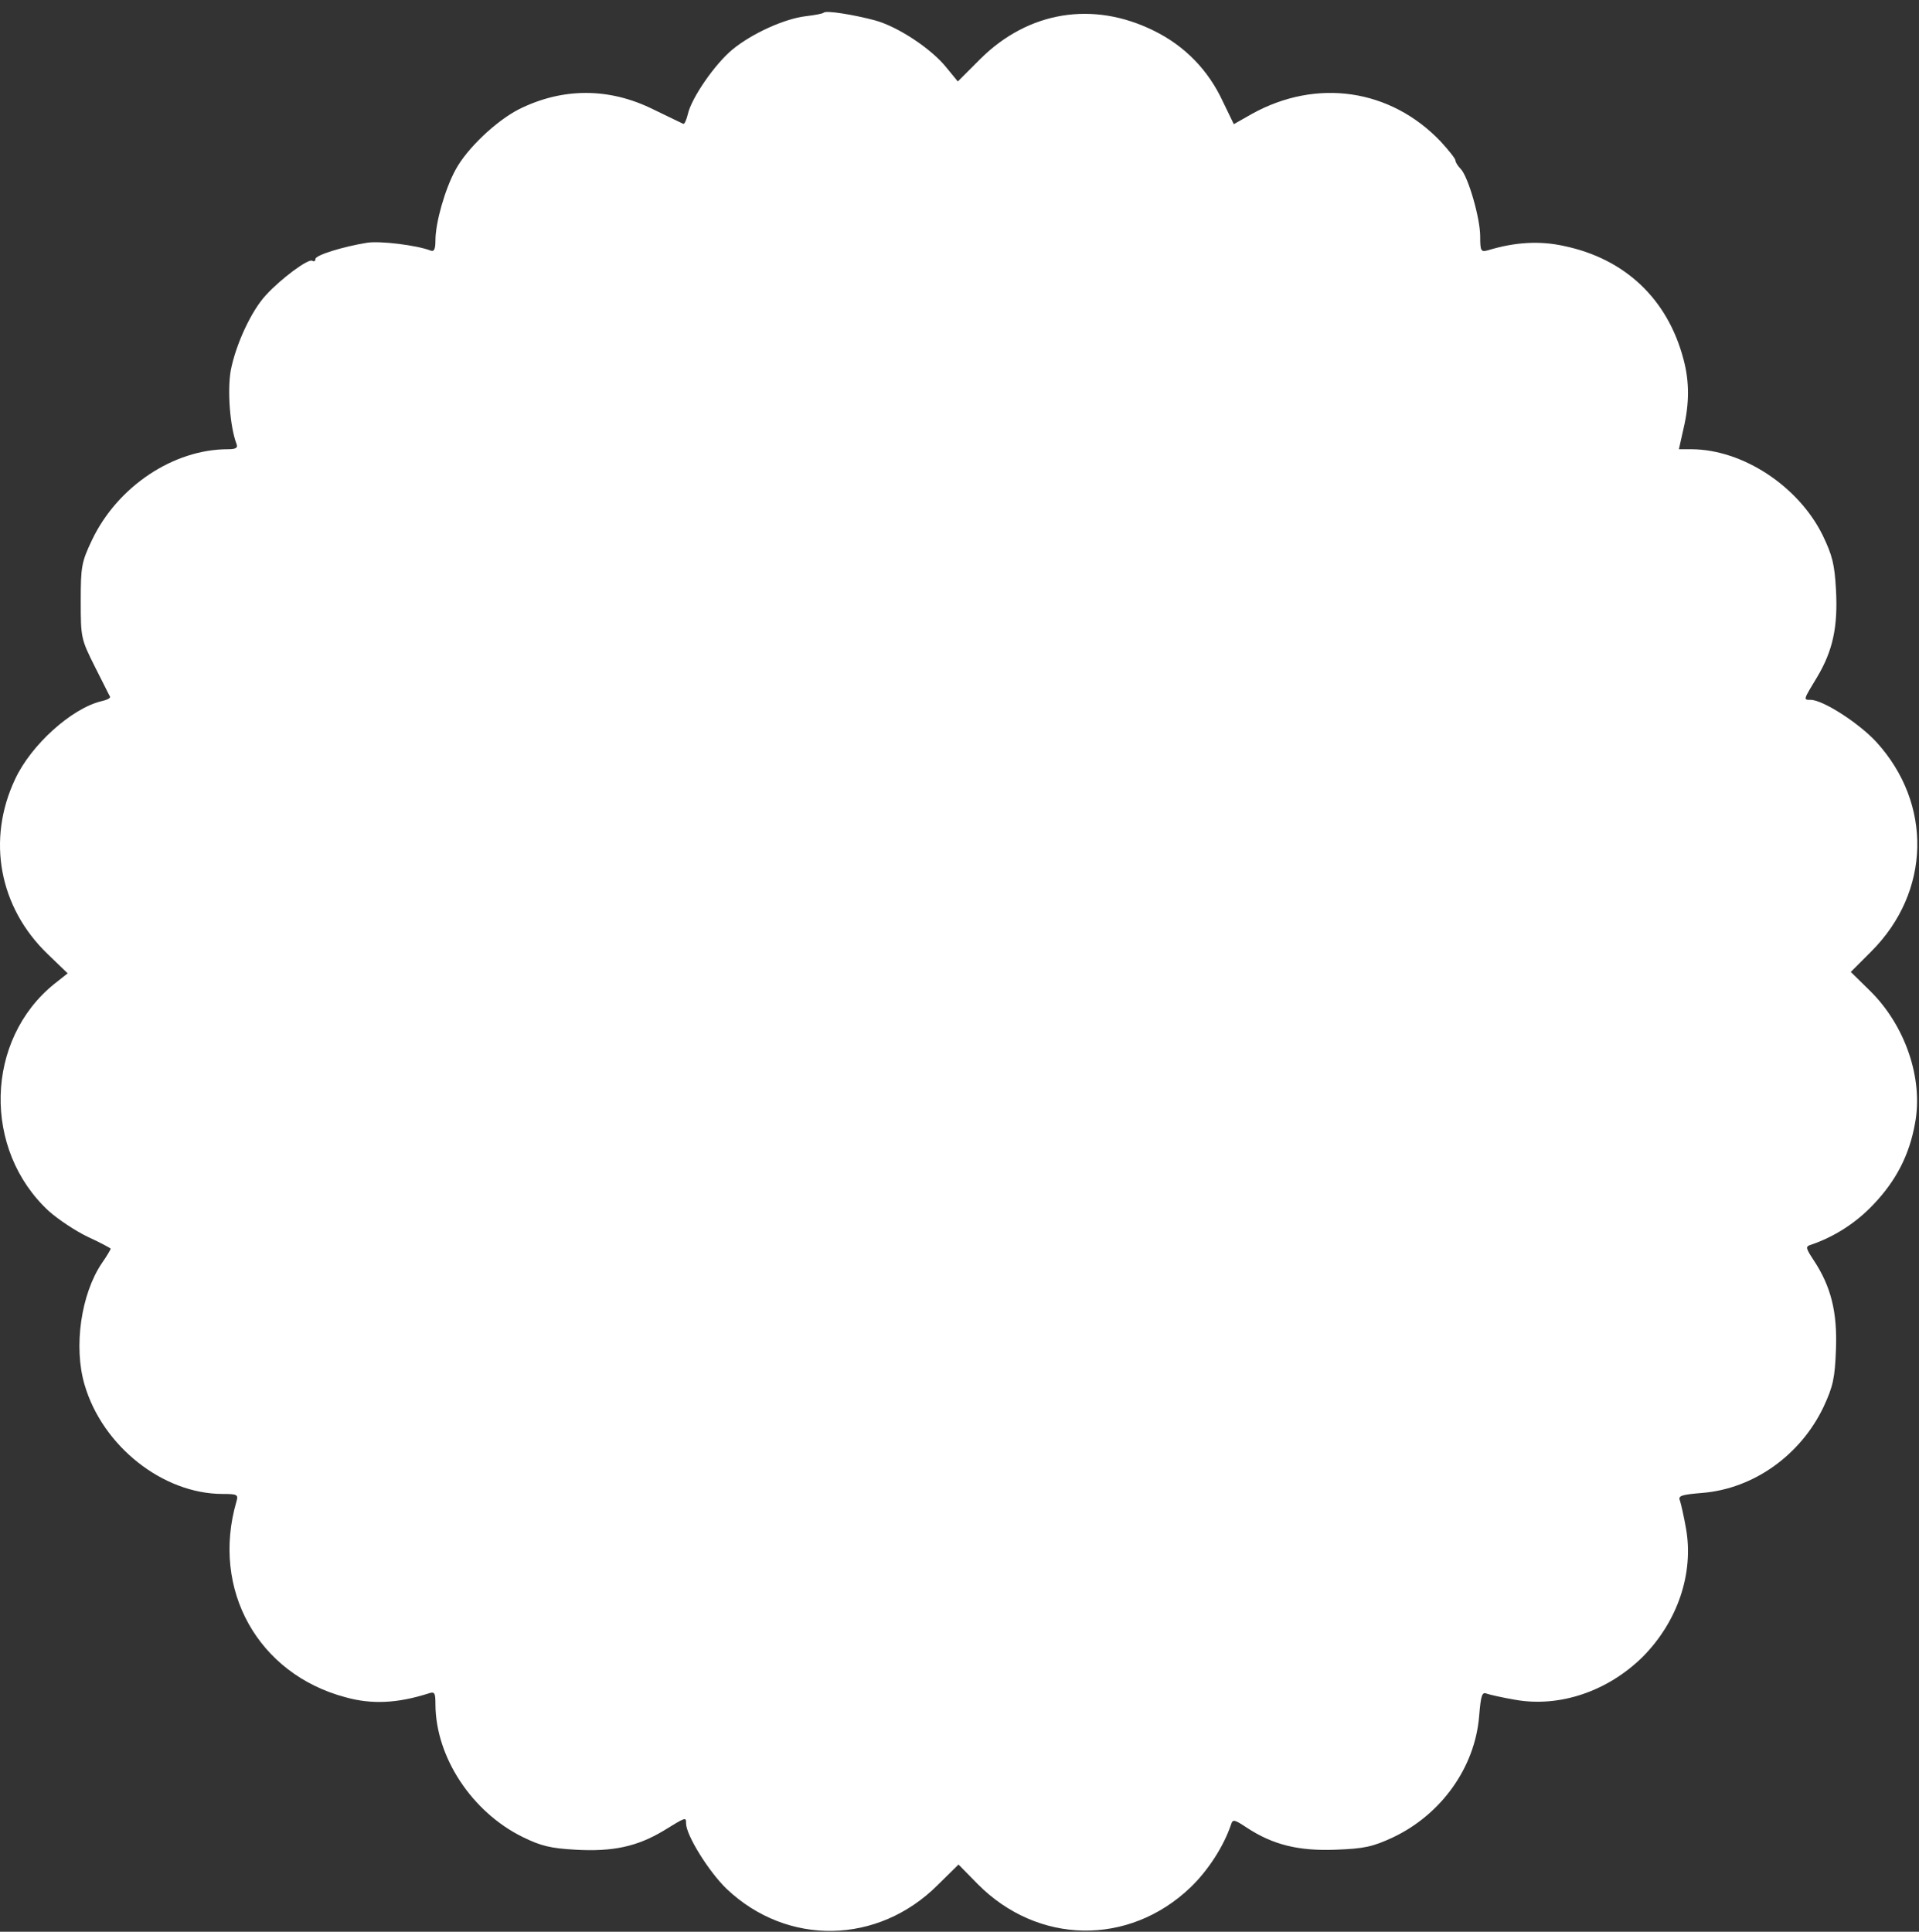<svg width="150" height="151" viewBox="0 0 150 151" fill="none" xmlns="http://www.w3.org/2000/svg">
<rect x="0" y="0" width="150" height="151" fill="#333333" stroke="none"/>
<path d="M64.385 0.989C64.302 1.071 63.695 1.182 63.005 1.264C61.323 1.458 58.785 2.616 57.267 3.858C55.888 4.989 54.039 7.665 53.763 8.934C53.653 9.403 53.487 9.734 53.405 9.679C53.294 9.624 52.246 9.127 51.06 8.548C47.611 6.837 43.969 6.837 40.548 8.548C38.783 9.458 36.52 11.583 35.61 13.266C34.782 14.783 34.037 17.404 34.037 18.783C34.037 19.501 33.927 19.694 33.651 19.583C32.575 19.169 29.706 18.811 28.685 18.976C26.809 19.28 24.657 19.942 24.657 20.245C24.657 20.411 24.547 20.466 24.409 20.383C24.105 20.19 21.954 21.791 20.795 23.059C19.636 24.301 18.422 26.95 18.036 28.963C17.76 30.564 17.981 33.35 18.477 34.674C18.615 35.005 18.45 35.116 17.815 35.116C13.539 35.116 9.18 38.04 7.194 42.206C6.366 43.944 6.311 44.303 6.311 47.007C6.311 49.848 6.338 49.959 7.414 52.11C8.021 53.297 8.545 54.373 8.601 54.456C8.656 54.566 8.325 54.731 7.911 54.814C5.566 55.394 2.421 58.235 1.179 60.911C-1.055 65.656 -0.062 70.926 3.717 74.568L5.29 76.085L4.242 76.913C-1.166 81.272 -1.386 89.879 3.828 94.68C4.545 95.314 5.897 96.225 6.89 96.694C7.856 97.135 8.656 97.577 8.656 97.604C8.656 97.659 8.352 98.183 7.966 98.735C6.338 101.136 5.731 105.274 6.614 108.253C8.021 113.054 12.739 116.778 17.401 116.778C18.56 116.778 18.643 116.833 18.477 117.385C16.491 124.255 20.16 130.849 27.002 132.669C29.072 133.249 31.058 133.138 33.431 132.393C33.982 132.2 34.037 132.283 34.037 133.249C34.065 137.359 36.879 141.636 40.852 143.594C42.314 144.312 43.059 144.477 44.99 144.588C47.914 144.753 49.791 144.339 51.832 143.125C53.625 142.022 53.625 142.022 53.625 142.519C53.625 143.457 55.419 146.326 56.798 147.65C61.543 152.147 68.634 152.009 73.296 147.347L74.924 145.746L76.414 147.264C81.104 152.009 88.222 152.147 93.05 147.54C94.429 146.215 95.643 144.339 96.222 142.629C96.36 142.187 96.471 142.215 97.436 142.85C99.478 144.201 101.492 144.698 104.389 144.588C106.623 144.505 107.285 144.367 108.886 143.622C112.665 141.829 115.286 138.16 115.617 134.159C115.755 132.504 115.838 132.228 116.224 132.393C116.472 132.476 117.438 132.697 118.404 132.862C121.907 133.497 125.687 132.2 128.418 129.497C131.122 126.765 132.419 122.986 131.784 119.454C131.619 118.516 131.398 117.551 131.315 117.302C131.15 116.916 131.425 116.833 133.081 116.696C137.081 116.364 140.75 113.744 142.544 109.964C143.289 108.364 143.427 107.702 143.509 105.467C143.62 102.57 143.123 100.556 141.771 98.515C141.137 97.549 141.109 97.439 141.551 97.301C143.344 96.694 145.054 95.618 146.434 94.156C148.199 92.307 149.248 90.293 149.689 87.81C150.351 84.306 148.917 80.141 146.158 77.437L144.668 75.975L146.268 74.374C150.931 69.712 151.069 62.815 146.654 57.987C145.303 56.525 142.489 54.704 141.523 54.704C140.944 54.704 140.944 54.731 142.047 52.91C143.261 50.869 143.675 48.993 143.509 46.069C143.399 44.11 143.233 43.42 142.461 41.82C140.557 37.985 136.226 35.143 132.226 35.116H131.232L131.591 33.516C132.06 31.529 132.06 29.819 131.591 28.081C130.35 23.363 127.011 20.218 122.238 19.225C120.362 18.811 118.431 18.921 116.334 19.556C115.755 19.721 115.7 19.639 115.7 18.48C115.7 17.045 114.762 13.817 114.183 13.21C113.962 12.99 113.769 12.686 113.769 12.548C113.769 12.41 113.245 11.748 112.61 11.059C108.692 6.948 102.926 6.093 97.85 8.907L96.443 9.707L95.588 7.941C94.457 5.486 92.608 3.582 90.18 2.396C85.435 0.051 80.386 0.878 76.634 4.603L74.869 6.368L73.986 5.292C72.827 3.83 70.206 2.092 68.413 1.596C66.758 1.154 64.578 0.795 64.385 0.989Z" fill="white"/>
</svg>
